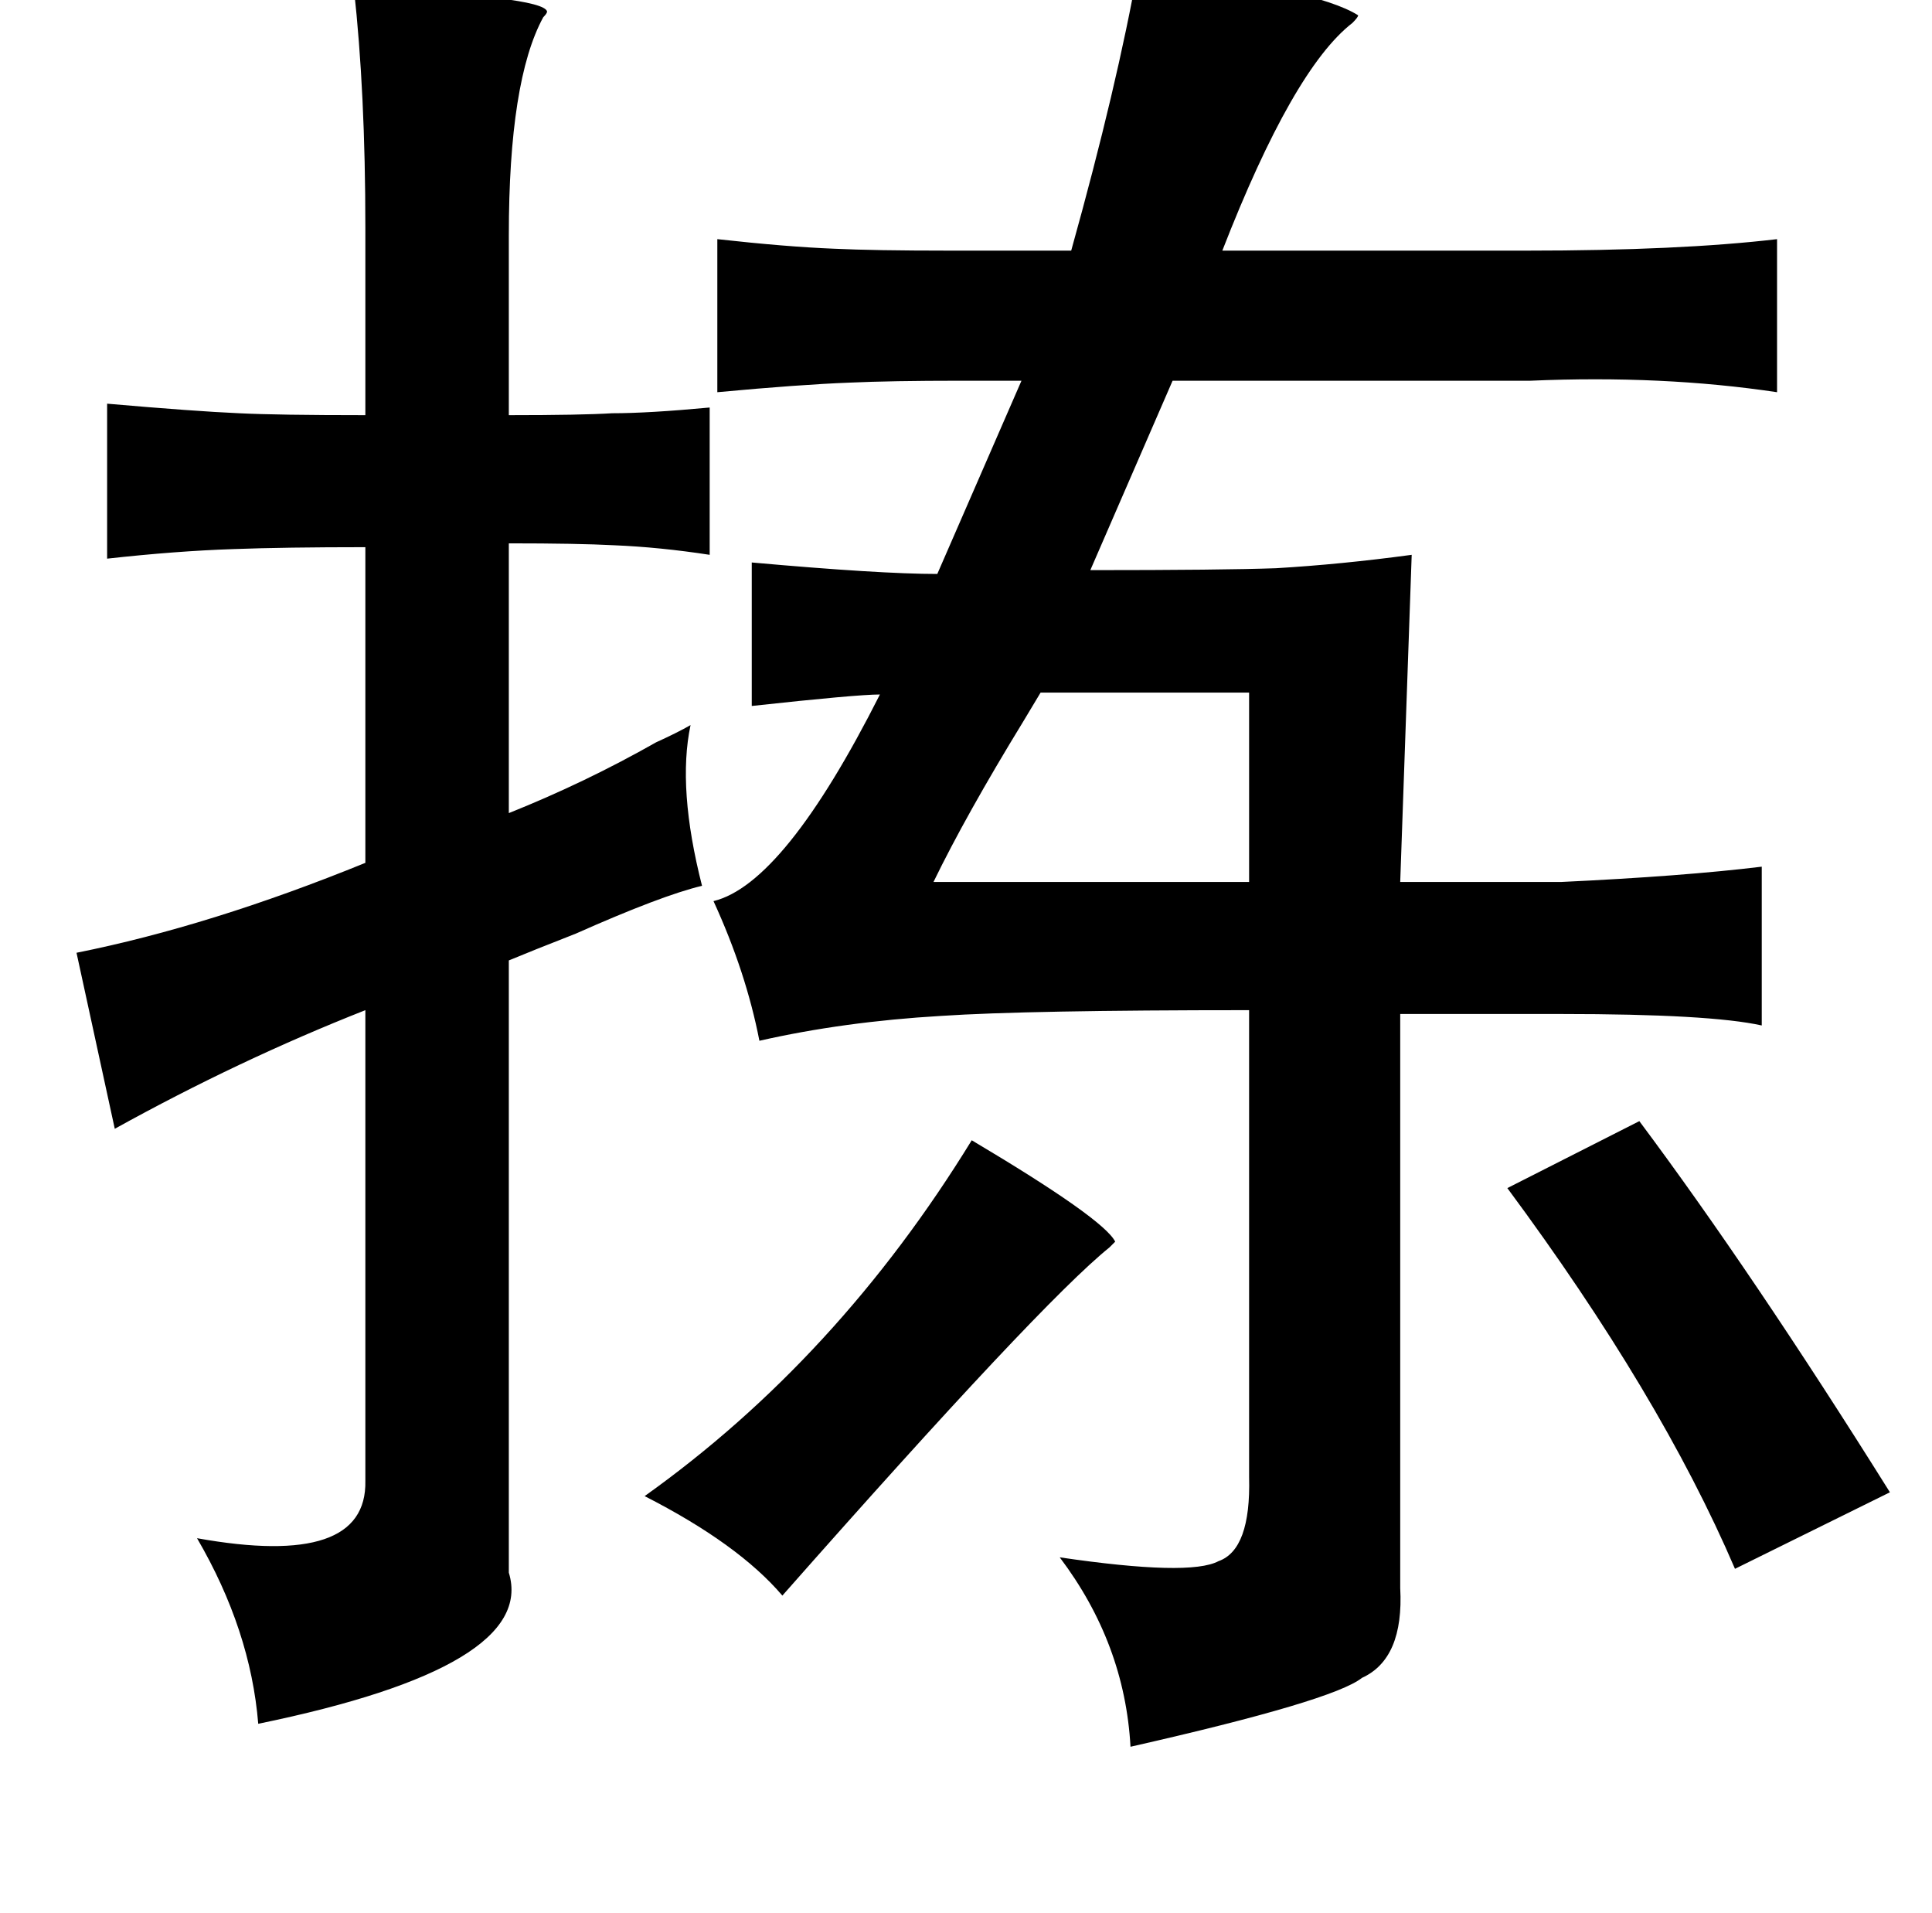 <?xml version="1.0" standalone="no"?>
<!DOCTYPE svg PUBLIC "-//W3C//DTD SVG 1.1//EN" "http://www.w3.org/Graphics/SVG/1.1/DTD/svg11.dtd" >
<svg xmlns="http://www.w3.org/2000/svg" xmlns:xlink="http://www.w3.org/1999/xlink" version="1.1" viewBox="-10 0 1010 1000">
   <path fill="currentColor"
d="M585 -17q93 11 115 25q0 1 -3 4q-31 24 -68 119h159q80 0 131 -6v80q-60 -9 -129 -6h-187l-43 99q69 0 97 -1q34 -2 71 -7l-6 171h84q64 -3 105 -8v83q-27 -6 -105 -6h-84v300q2 37 -20 47q-15 12 -121 36q-3 -54 -37 -99q68 10 83 2q17 -6 16 -44v-244q-116 0 -161 3
q-51 3 -95 13q-7 -36 -24 -73q37 -9 87 -108q-12 0 -67 6v-75q67 6 97 6l44 -101h-32q-36 0 -58 1q-26 1 -69 5v-80q36 4 61 5q21 1 60 1h64q24 -86 35 -148zM643 362h-109l-9 15q-30 49 -47 84h165v-99zM847 586q59 79 131 194l-81 40q-39 -91 -119 -199zM498 596
q69 41 75 53l-3 3q-36 29 -171 182q-23 -27 -72 -52q101 -72 171 -186zM361 290q-26 -4 -50 -5q-19 -1 -55 -1v141q40 -16 77 -37q11 -5 18 -9q-7 33 6 84q-21 5 -66 25q-23 9 -35 14v320q15 49 -131 79q-4 -49 -32 -97q89 16 88 -30v-246q-66 26 -131 62l-20 -92
q70 -14 151 -47v-165q-42 0 -69 1q-30 1 -66 5v-81q46 4 69 5q20 1 66 1v-98q0 -71 -6 -125q99 4 101 12q0 1 -2 3q-18 33 -18 114v94q38 0 54 -1q19 0 51 -3v77z" />
</svg>
